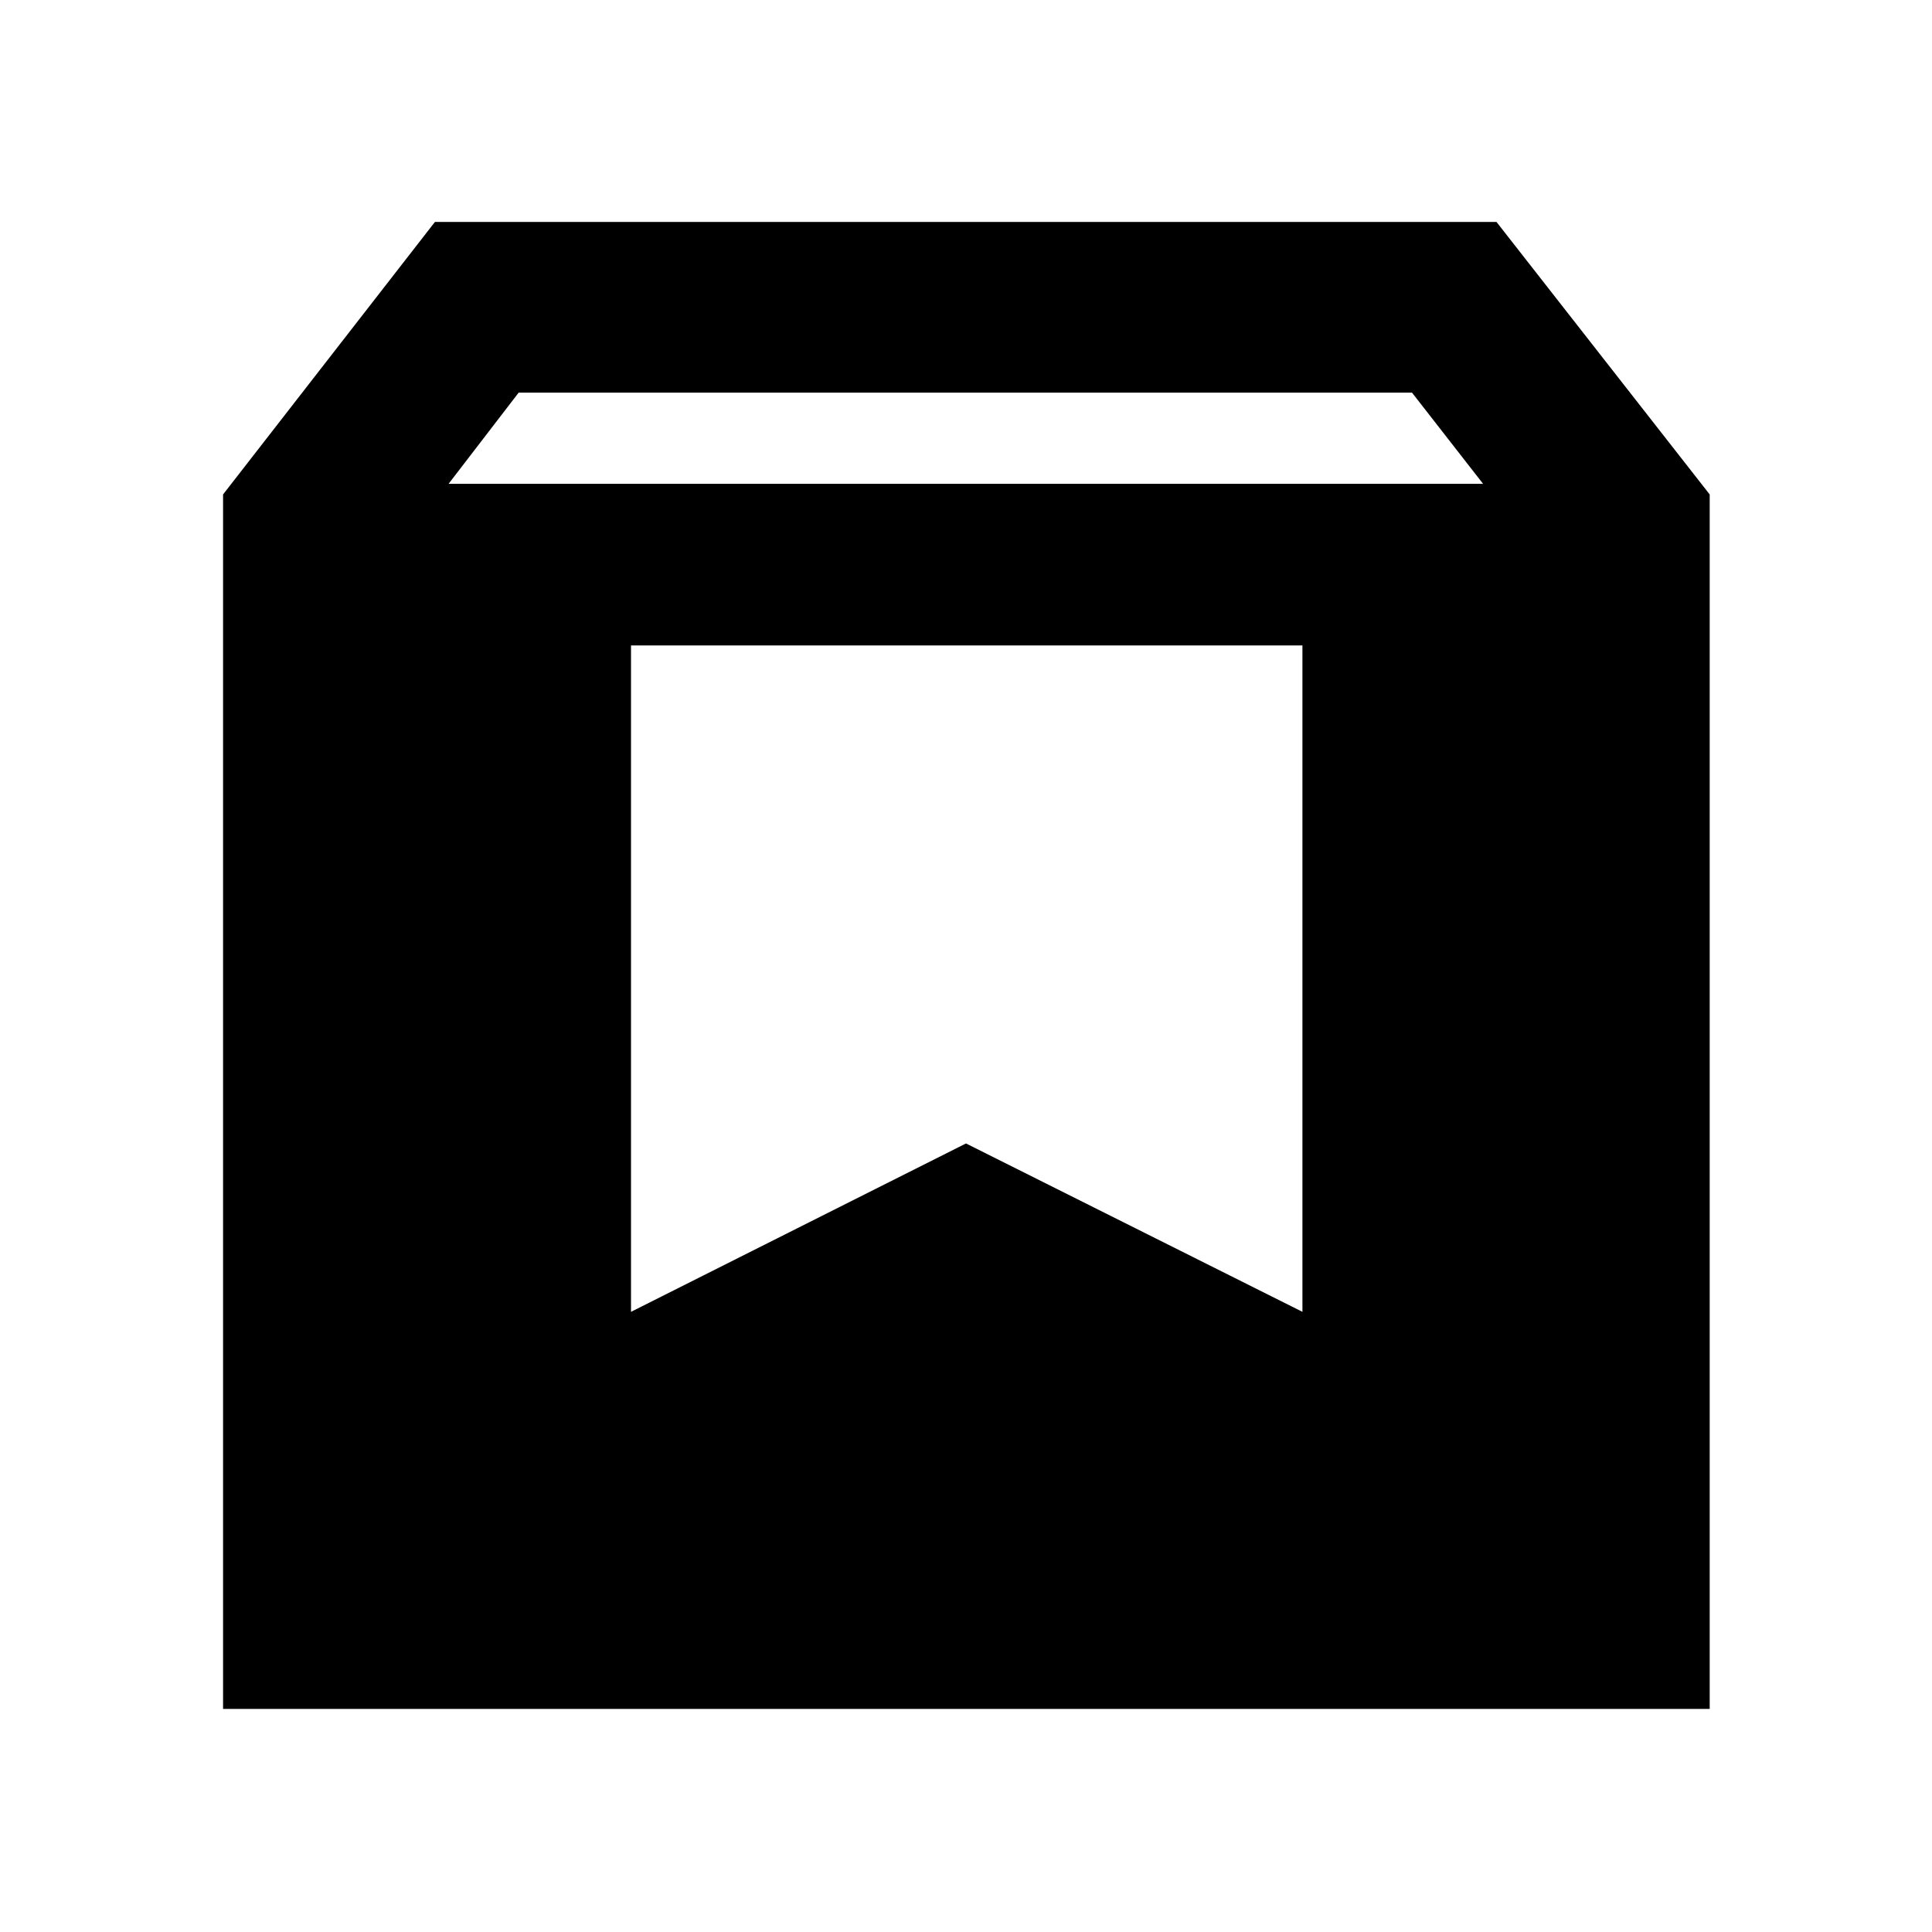<svg xmlns="http://www.w3.org/2000/svg" height="40" viewBox="0 -960 960 960" width="40"><path d="M110.84-110.84v-603.471l105.276-135.414h527.478l105.943 135.414v603.471H110.84Zm112.052-608.74h514.05l-35.334-45.333H257.725l-34.833 45.333Zm90.651 411.421L480-391.825l167.167 83.666V-639.29H313.543v331.131Z"/></svg>